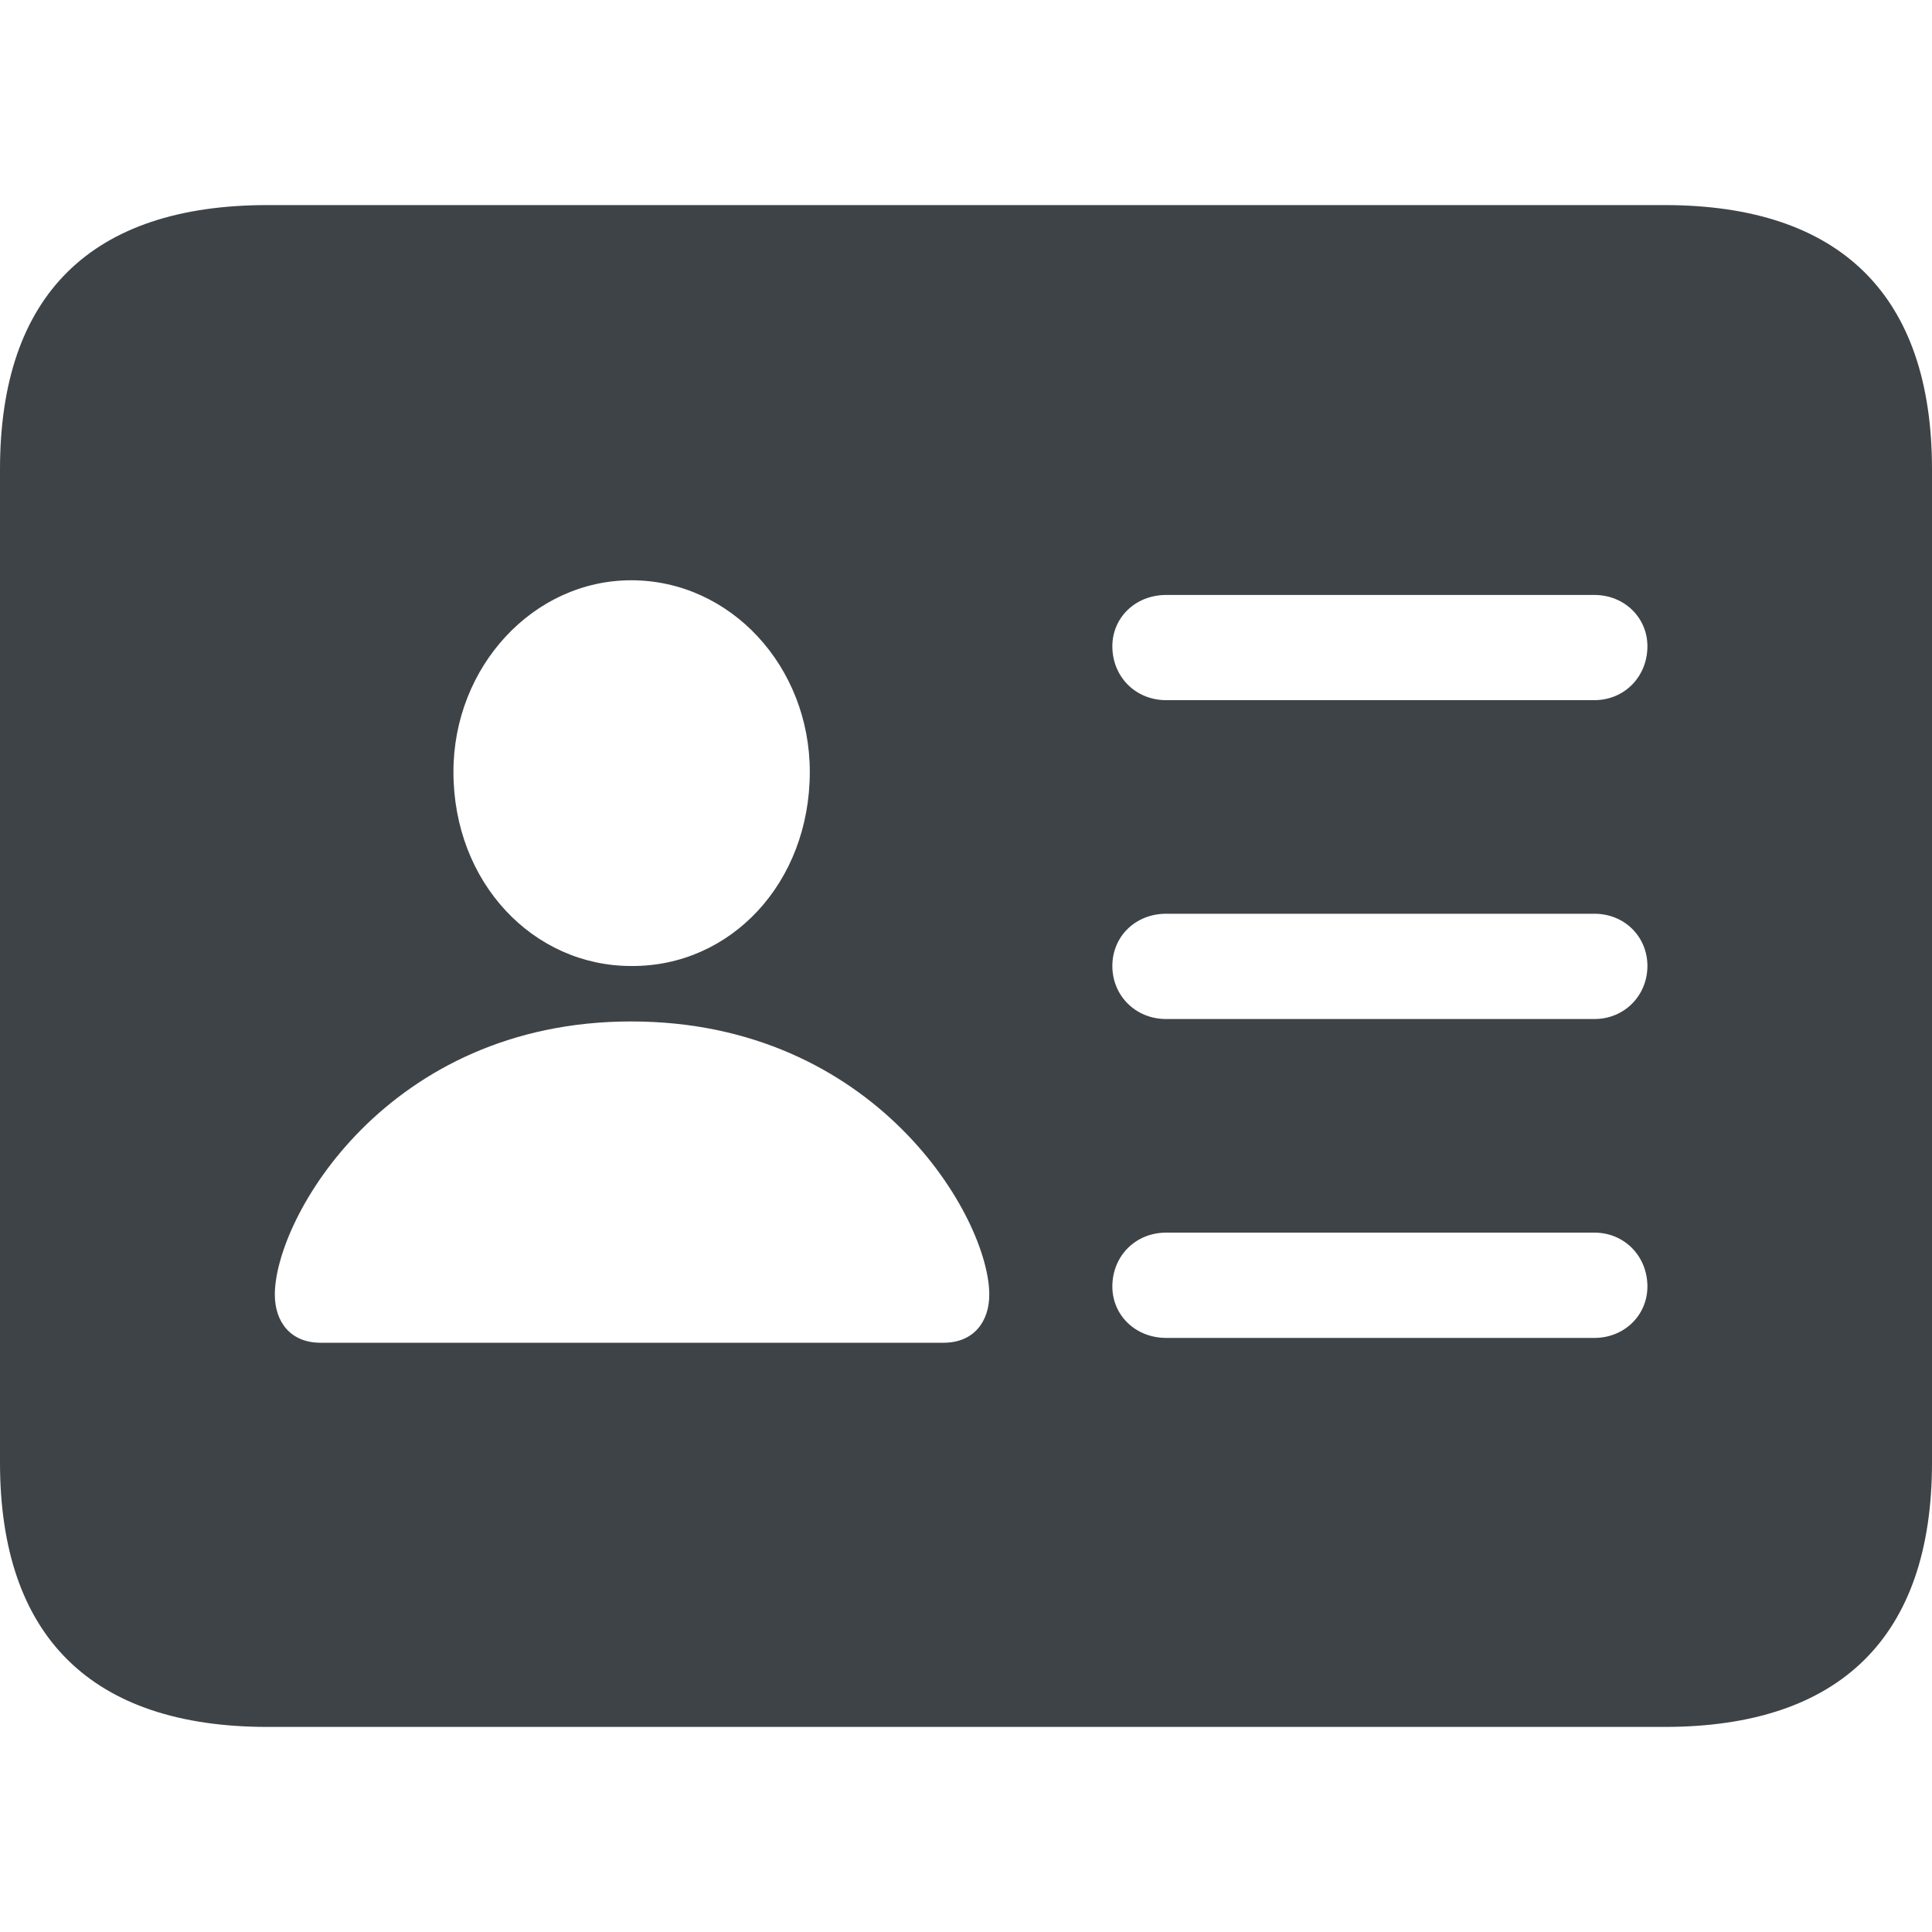 <svg width="20" height="20" viewBox="0 0 20 20" fill="none" xmlns="http://www.w3.org/2000/svg">
<path d="M2.769 17.877H17.231C19.055 17.877 20 16.939 20 15.141V4.858C20 3.06 19.055 2.123 17.231 2.123H2.769C0.946 2.123 0 3.052 0 4.858V15.141C0 16.939 0.946 17.877 2.769 17.877ZM6.534 10C5.521 10 4.694 9.139 4.694 7.99C4.694 6.901 5.521 6.007 6.534 6.007C7.564 6.007 8.383 6.901 8.383 7.99C8.383 9.139 7.564 10.008 6.534 10ZM12.073 7.248C11.752 7.248 11.515 7.003 11.515 6.69C11.515 6.395 11.752 6.159 12.073 6.159H16.505C16.817 6.159 17.054 6.395 17.054 6.69C17.054 7.003 16.817 7.248 16.505 7.248H12.073ZM12.073 10.549C11.752 10.549 11.515 10.304 11.515 10C11.515 9.696 11.752 9.459 12.073 9.459H16.505C16.817 9.459 17.054 9.696 17.054 10C17.054 10.304 16.817 10.549 16.505 10.549H12.073ZM3.318 13.9C3.005 13.9 2.845 13.681 2.845 13.402C2.845 12.608 4.01 10.574 6.534 10.574C9.067 10.574 10.241 12.608 10.241 13.402C10.241 13.681 10.08 13.9 9.768 13.9H3.318ZM12.073 13.85C11.752 13.85 11.515 13.613 11.515 13.318C11.515 13.005 11.752 12.76 12.073 12.76H16.505C16.817 12.76 17.054 13.005 17.054 13.318C17.054 13.613 16.817 13.85 16.505 13.85H12.073Z" fill="#3E4347"/>
</svg>
